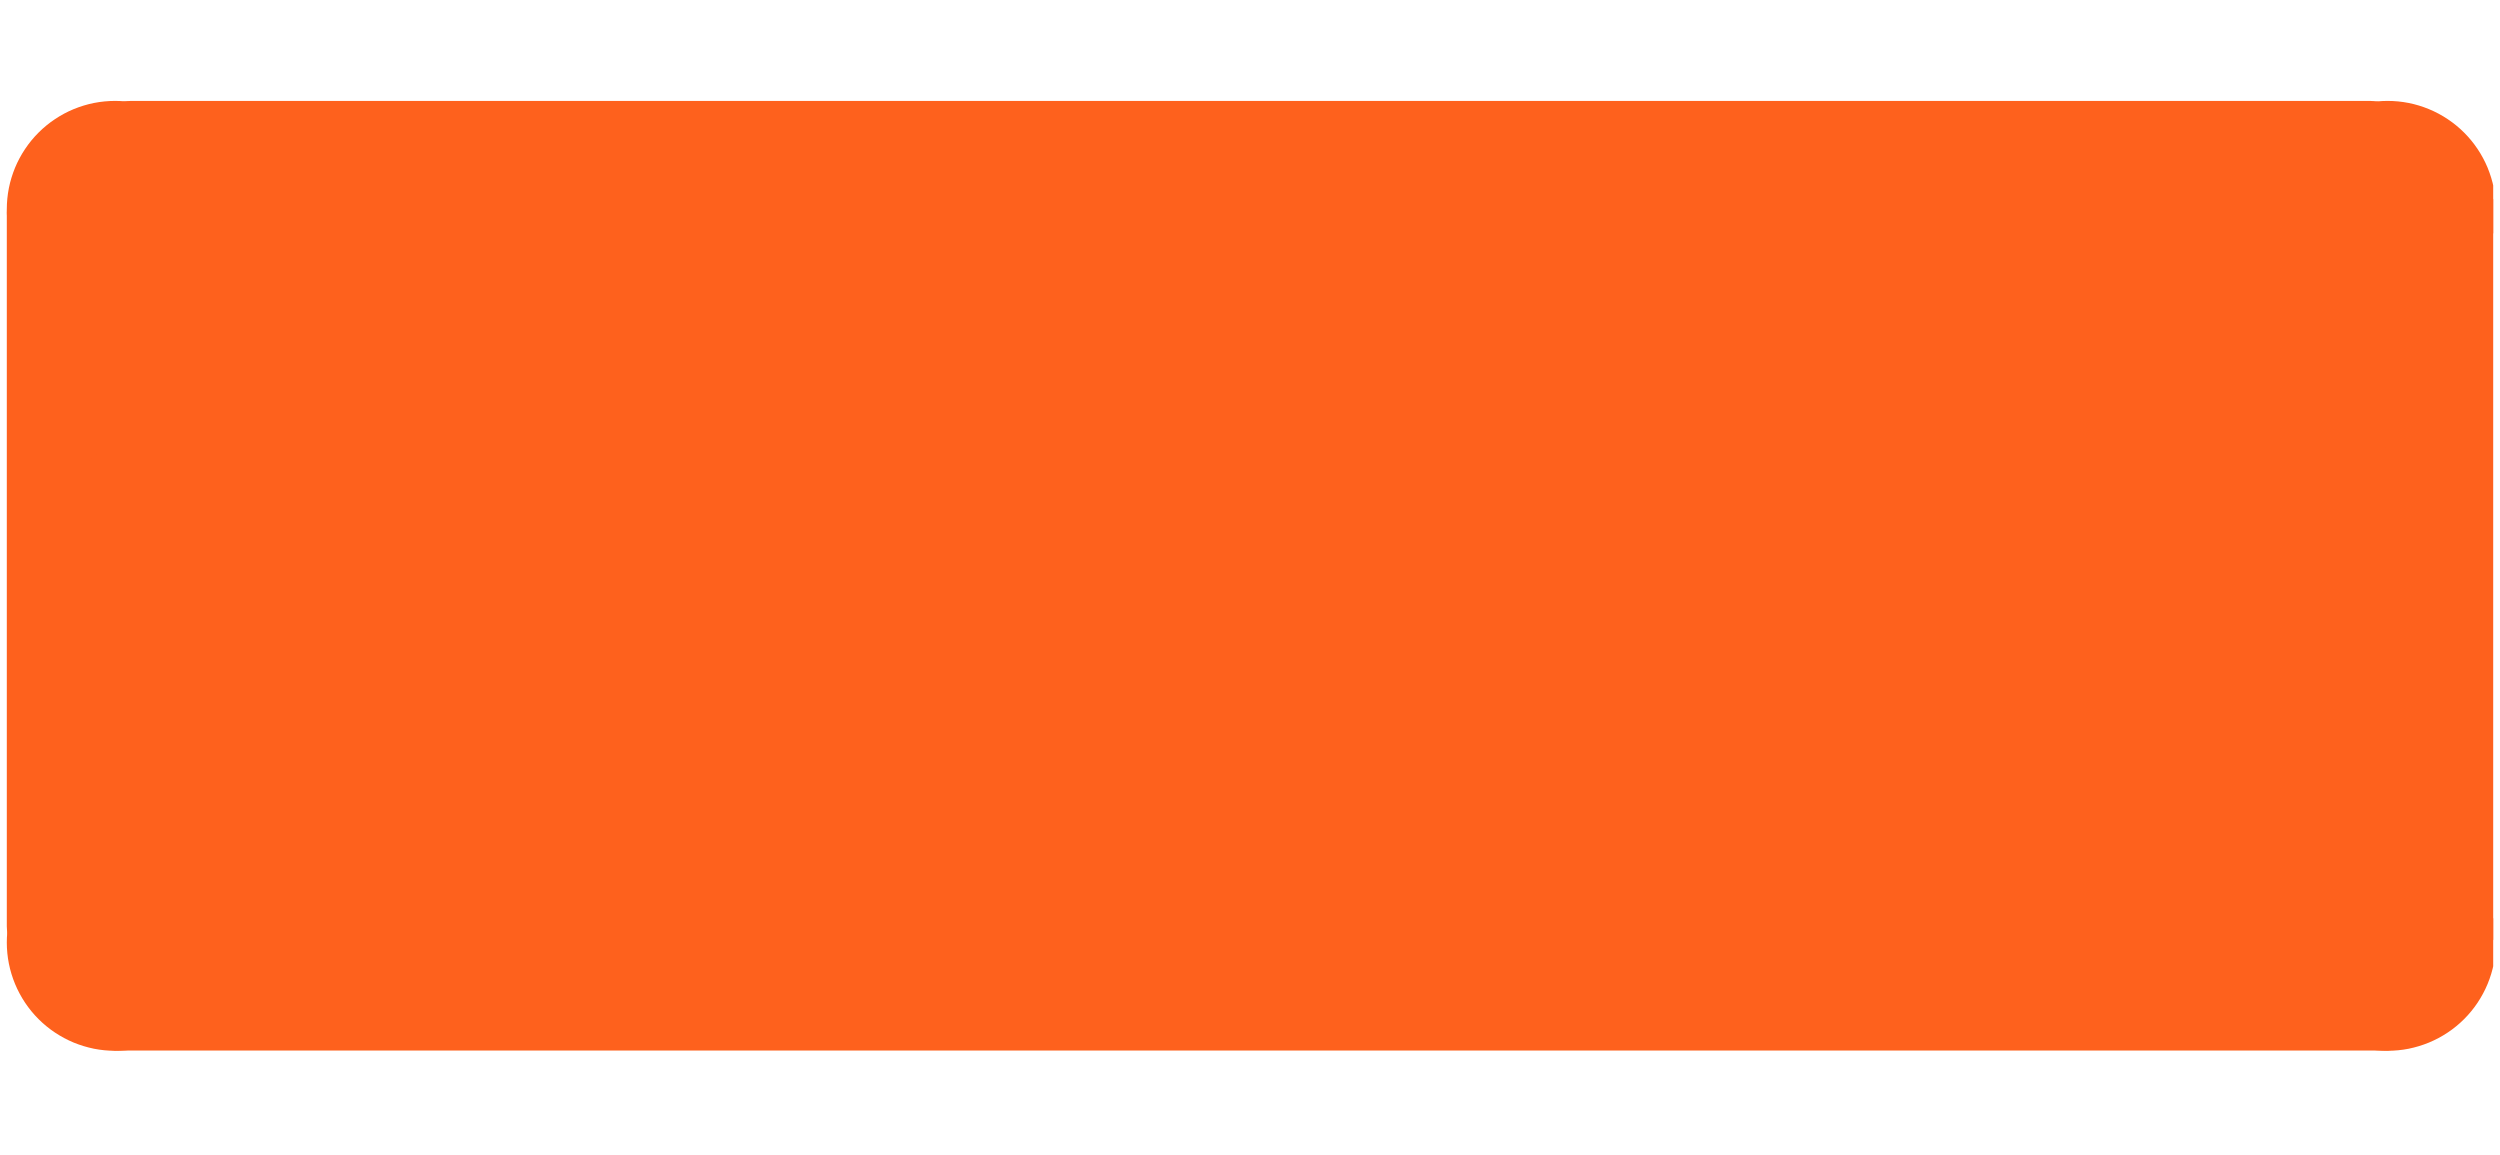 <?xml version="1.0" encoding="UTF-8"?><svg xmlns="http://www.w3.org/2000/svg" xmlns:xlink="http://www.w3.org/1999/xlink" width="198pt" zoomAndPan="magnify" viewBox="0 0 198 91.5" height="91.5pt" preserveAspectRatio="xMidYMid meet" version="1.2"><defs><clipPath xml:id="clip1" id="clip1"><path d="M 0.539 13 L 167 13 L 167 77 L 0.539 77 Z M 0.539 13 "/></clipPath><clipPath xml:id="clip2" id="clip2"><path d="M 0.539 66 L 18 66 L 18 84 L 0.539 84 Z M 0.539 66 "/></clipPath><clipPath xml:id="clip3" id="clip3"><path d="M 180 66 L 197.461 66 L 197.461 84 L 180 84 Z M 180 66 "/></clipPath><clipPath xml:id="clip4" id="clip4"><path d="M 180 7 L 197.461 7 L 197.461 26 L 180 26 Z M 180 7 "/></clipPath><clipPath xml:id="clip5" id="clip5"><path d="M 149 13 L 197.461 13 L 197.461 77 L 149 77 Z M 149 13 "/></clipPath><clipPath xml:id="clip6" id="clip6"><path d="M 0.539 7 L 18 7 L 18 26 L 0.539 26 Z M 0.539 7 "/></clipPath></defs><g xml:id="surface1" id="surface1"><path style=" stroke:none;fill-rule:nonzero;fill:rgb(99.609%,38.039%,11.369%);fill-opacity:1;" d="M 15.871 10.922 C 15.309 10.922 14.75 10.977 14.199 11.086 C 13.645 11.199 13.109 11.359 12.59 11.574 C 12.07 11.793 11.574 12.055 11.105 12.367 C 10.637 12.68 10.203 13.035 9.805 13.434 C 9.406 13.832 9.051 14.266 8.738 14.734 C 8.426 15.203 8.164 15.699 7.945 16.219 C 7.73 16.738 7.57 17.273 7.457 17.828 C 7.348 18.379 7.293 18.938 7.293 19.5 C 7.293 20.062 7.348 20.621 7.457 21.176 C 7.57 21.727 7.73 22.262 7.945 22.785 C 8.164 23.305 8.426 23.797 8.738 24.266 C 9.051 24.734 9.406 25.168 9.805 25.566 C 10.203 25.965 10.637 26.32 11.105 26.633 C 11.574 26.945 12.07 27.211 12.59 27.426 C 13.109 27.641 13.645 27.805 14.199 27.914 C 14.75 28.023 15.309 28.078 15.871 28.078 C 16.434 28.078 16.992 28.023 17.547 27.914 C 18.098 27.805 18.633 27.641 19.156 27.426 C 19.676 27.211 20.168 26.945 20.637 26.633 C 21.105 26.32 21.539 25.965 21.938 25.566 C 22.336 25.168 22.691 24.734 23.004 24.266 C 23.316 23.797 23.582 23.305 23.797 22.785 C 24.012 22.262 24.176 21.727 24.285 21.176 C 24.395 20.621 24.449 20.062 24.449 19.5 C 24.449 18.938 24.395 18.379 24.285 17.828 C 24.176 17.273 24.012 16.738 23.797 16.219 C 23.582 15.699 23.316 15.203 23.004 14.734 C 22.691 14.266 22.336 13.832 21.938 13.434 C 21.539 13.035 21.105 12.68 20.637 12.367 C 20.168 12.055 19.676 11.793 19.156 11.574 C 18.633 11.359 18.098 11.199 17.547 11.086 C 16.992 10.977 16.434 10.922 15.871 10.922 Z M 15.871 10.922 "/><g clip-rule="nonzero" clip-path="url(#clip1)"><path style=" stroke:none;fill-rule:nonzero;fill:rgb(99.609%,38.039%,11.369%);fill-opacity:1;" d="M 163.043 76.438 L 3.629 76.438 C 1.926 76.438 0.539 75.055 0.539 73.359 L 0.539 16.855 C 0.539 15.16 1.926 13.781 3.629 13.781 L 163.043 13.781 C 164.742 13.781 166.133 15.16 166.133 16.855 L 166.133 73.359 C 166.133 75.055 164.742 76.438 163.043 76.438 Z M 163.043 76.438 "/></g><g clip-rule="nonzero" clip-path="url(#clip2)"><path style=" stroke:none;fill-rule:nonzero;fill:rgb(99.609%,38.039%,11.369%);fill-opacity:1;" d="M 9.117 66.066 C 8.555 66.066 7.996 66.121 7.441 66.23 C 6.891 66.34 6.355 66.504 5.832 66.719 C 5.312 66.934 4.82 67.199 4.352 67.512 C 3.883 67.824 3.449 68.18 3.051 68.578 C 2.652 68.977 2.297 69.41 1.984 69.879 C 1.672 70.348 1.406 70.84 1.191 71.359 C 0.977 71.883 0.812 72.418 0.703 72.969 C 0.594 73.523 0.539 74.082 0.539 74.645 C 0.539 75.207 0.594 75.766 0.703 76.316 C 0.812 76.871 0.977 77.406 1.191 77.926 C 1.406 78.445 1.672 78.941 1.984 79.41 C 2.297 79.879 2.652 80.312 3.051 80.711 C 3.449 81.109 3.883 81.465 4.352 81.777 C 4.82 82.09 5.312 82.352 5.832 82.57 C 6.355 82.785 6.891 82.945 7.441 83.059 C 7.996 83.168 8.555 83.223 9.117 83.223 C 9.68 83.223 10.238 83.168 10.789 83.059 C 11.344 82.945 11.879 82.785 12.398 82.57 C 12.918 82.352 13.414 82.09 13.883 81.777 C 14.352 81.465 14.785 81.109 15.184 80.711 C 15.582 80.312 15.938 79.879 16.25 79.41 C 16.562 78.941 16.824 78.445 17.043 77.926 C 17.258 77.406 17.418 76.871 17.531 76.316 C 17.641 75.766 17.695 75.207 17.695 74.645 C 17.695 74.082 17.641 73.523 17.531 72.969 C 17.418 72.418 17.258 71.883 17.043 71.359 C 16.824 70.84 16.562 70.348 16.25 69.879 C 15.938 69.41 15.582 68.977 15.184 68.578 C 14.785 68.18 14.352 67.824 13.883 67.512 C 13.414 67.199 12.918 66.934 12.398 66.719 C 11.879 66.504 11.344 66.34 10.789 66.23 C 10.238 66.121 9.68 66.066 9.117 66.066 Z M 9.117 66.066 "/></g><g clip-rule="nonzero" clip-path="url(#clip3)"><path style=" stroke:none;fill-rule:nonzero;fill:rgb(99.609%,38.039%,11.369%);fill-opacity:1;" d="M 189.094 66.066 C 188.531 66.066 187.973 66.121 187.422 66.23 C 186.867 66.34 186.332 66.504 185.812 66.719 C 185.293 66.934 184.797 67.199 184.328 67.512 C 183.859 67.824 183.426 68.18 183.027 68.578 C 182.629 68.977 182.273 69.41 181.961 69.879 C 181.648 70.348 181.383 70.84 181.168 71.359 C 180.953 71.883 180.789 72.418 180.68 72.969 C 180.57 73.523 180.516 74.082 180.516 74.645 C 180.516 75.207 180.57 75.766 180.68 76.316 C 180.789 76.871 180.953 77.406 181.168 77.926 C 181.383 78.445 181.648 78.941 181.961 79.41 C 182.273 79.879 182.629 80.312 183.027 80.711 C 183.426 81.109 183.859 81.465 184.328 81.777 C 184.797 82.09 185.293 82.352 185.812 82.57 C 186.332 82.785 186.867 82.945 187.422 83.059 C 187.973 83.168 188.531 83.223 189.094 83.223 C 189.656 83.223 190.215 83.168 190.77 83.059 C 191.32 82.945 191.855 82.785 192.375 82.57 C 192.898 82.352 193.391 82.09 193.859 81.777 C 194.328 81.465 194.762 81.109 195.16 80.711 C 195.559 80.312 195.914 79.879 196.227 79.41 C 196.539 78.941 196.805 78.445 197.02 77.926 C 197.234 77.406 197.398 76.871 197.508 76.316 C 197.617 75.766 197.672 75.207 197.672 74.645 C 197.672 74.082 197.617 73.523 197.508 72.969 C 197.398 72.418 197.234 71.883 197.02 71.359 C 196.805 70.84 196.539 70.348 196.227 69.879 C 195.914 69.41 195.559 68.977 195.16 68.578 C 194.762 68.18 194.328 67.824 193.859 67.512 C 193.391 67.199 192.898 66.934 192.375 66.719 C 191.855 66.504 191.32 66.34 190.77 66.23 C 190.215 66.121 189.656 66.066 189.094 66.066 Z M 189.094 66.066 "/></g><g clip-rule="nonzero" clip-path="url(#clip4)"><path style=" stroke:none;fill-rule:nonzero;fill:rgb(99.609%,38.039%,11.369%);fill-opacity:1;" d="M 189.094 7.992 C 188.531 7.992 187.973 8.047 187.422 8.156 C 186.867 8.266 186.332 8.43 185.812 8.645 C 185.293 8.859 184.797 9.125 184.328 9.438 C 183.859 9.75 183.426 10.105 183.027 10.504 C 182.629 10.902 182.273 11.336 181.961 11.805 C 181.648 12.273 181.383 12.766 181.168 13.285 C 180.953 13.809 180.789 14.344 180.68 14.895 C 180.57 15.449 180.516 16.008 180.516 16.57 C 180.516 17.133 180.57 17.691 180.68 18.242 C 180.789 18.797 180.953 19.332 181.168 19.852 C 181.383 20.371 181.648 20.867 181.961 21.336 C 182.273 21.805 182.629 22.238 183.027 22.637 C 183.426 23.035 183.859 23.391 184.328 23.703 C 184.797 24.016 185.293 24.277 185.812 24.496 C 186.332 24.711 186.867 24.871 187.422 24.984 C 187.973 25.094 188.531 25.148 189.094 25.148 C 189.656 25.148 190.215 25.094 190.77 24.984 C 191.32 24.871 191.855 24.711 192.375 24.496 C 192.898 24.277 193.391 24.016 193.859 23.703 C 194.328 23.391 194.762 23.035 195.16 22.637 C 195.559 22.238 195.914 21.805 196.227 21.336 C 196.539 20.867 196.805 20.371 197.02 19.852 C 197.234 19.332 197.398 18.797 197.508 18.242 C 197.617 17.691 197.672 17.133 197.672 16.57 C 197.672 16.008 197.617 15.449 197.508 14.895 C 197.398 14.344 197.234 13.809 197.02 13.285 C 196.805 12.766 196.539 12.273 196.227 11.805 C 195.914 11.336 195.559 10.902 195.16 10.504 C 194.762 10.105 194.328 9.75 193.859 9.438 C 193.391 9.125 192.898 8.859 192.375 8.645 C 191.855 8.43 191.32 8.266 190.77 8.156 C 190.215 8.047 189.656 7.992 189.094 7.992 Z M 189.094 7.992 "/></g><path style=" stroke:none;fill-rule:nonzero;fill:rgb(99.609%,38.039%,11.369%);fill-opacity:1;" d="M 187.691 55.73 L 10.391 55.73 C 8.688 55.73 7.301 54.336 7.301 52.625 L 7.301 11.094 C 7.301 9.387 8.688 7.992 10.391 7.992 L 187.691 7.992 C 189.395 7.992 190.781 9.387 190.781 11.094 L 190.781 52.625 C 190.781 54.336 189.395 55.73 187.691 55.73 Z M 187.691 55.73 "/><g clip-rule="nonzero" clip-path="url(#clip5)"><path style=" stroke:none;fill-rule:nonzero;fill:rgb(99.609%,38.039%,11.369%);fill-opacity:1;" d="M 194.551 76.438 L 153.02 76.438 C 151.309 76.438 149.918 75.055 149.918 73.359 L 149.918 16.855 C 149.918 15.16 151.309 13.781 153.02 13.781 L 194.551 13.781 C 196.262 13.781 197.656 15.16 197.656 16.855 L 197.656 73.359 C 197.656 75.055 196.262 76.438 194.551 76.438 Z M 194.551 76.438 "/></g><path style=" stroke:none;fill-rule:nonzero;fill:rgb(99.609%,38.039%,11.369%);fill-opacity:1;" d="M 188.879 83.203 L 9.324 83.203 C 7.625 83.203 6.238 81.812 6.238 80.102 L 6.238 38.57 C 6.238 36.859 7.625 35.465 9.324 35.465 L 188.879 35.465 C 190.582 35.465 191.965 36.859 191.965 38.57 L 191.965 80.102 C 191.965 81.812 190.582 83.203 188.879 83.203 Z M 188.879 83.203 "/><g clip-rule="nonzero" clip-path="url(#clip6)"><path style=" stroke:none;fill-rule:nonzero;fill:rgb(99.609%,38.039%,11.369%);fill-opacity:1;" d="M 9.117 7.992 C 8.555 7.992 7.996 8.047 7.441 8.156 C 6.891 8.266 6.355 8.43 5.832 8.645 C 5.312 8.859 4.82 9.125 4.352 9.438 C 3.883 9.75 3.449 10.105 3.051 10.504 C 2.652 10.902 2.297 11.336 1.984 11.805 C 1.672 12.273 1.406 12.766 1.191 13.285 C 0.977 13.809 0.812 14.344 0.703 14.895 C 0.594 15.449 0.539 16.008 0.539 16.57 C 0.539 17.133 0.594 17.691 0.703 18.242 C 0.812 18.797 0.977 19.332 1.191 19.852 C 1.406 20.371 1.672 20.867 1.984 21.336 C 2.297 21.805 2.652 22.238 3.051 22.637 C 3.449 23.035 3.883 23.391 4.352 23.703 C 4.82 24.016 5.312 24.277 5.832 24.496 C 6.355 24.711 6.891 24.871 7.441 24.984 C 7.996 25.094 8.555 25.148 9.117 25.148 C 9.68 25.148 10.238 25.094 10.789 24.984 C 11.344 24.871 11.879 24.711 12.398 24.496 C 12.918 24.277 13.414 24.016 13.883 23.703 C 14.352 23.391 14.785 23.035 15.184 22.637 C 15.582 22.238 15.938 21.805 16.25 21.336 C 16.562 20.867 16.824 20.371 17.043 19.852 C 17.258 19.332 17.418 18.797 17.531 18.242 C 17.641 17.691 17.695 17.133 17.695 16.57 C 17.695 16.008 17.641 15.449 17.531 14.895 C 17.418 14.344 17.258 13.809 17.043 13.285 C 16.824 12.766 16.562 12.273 16.25 11.805 C 15.938 11.336 15.582 10.902 15.184 10.504 C 14.785 10.105 14.352 9.75 13.883 9.438 C 13.414 9.125 12.918 8.859 12.398 8.645 C 11.879 8.43 11.344 8.266 10.789 8.156 C 10.238 8.047 9.68 7.992 9.117 7.992 Z M 9.117 7.992 "/></g></g></svg>
